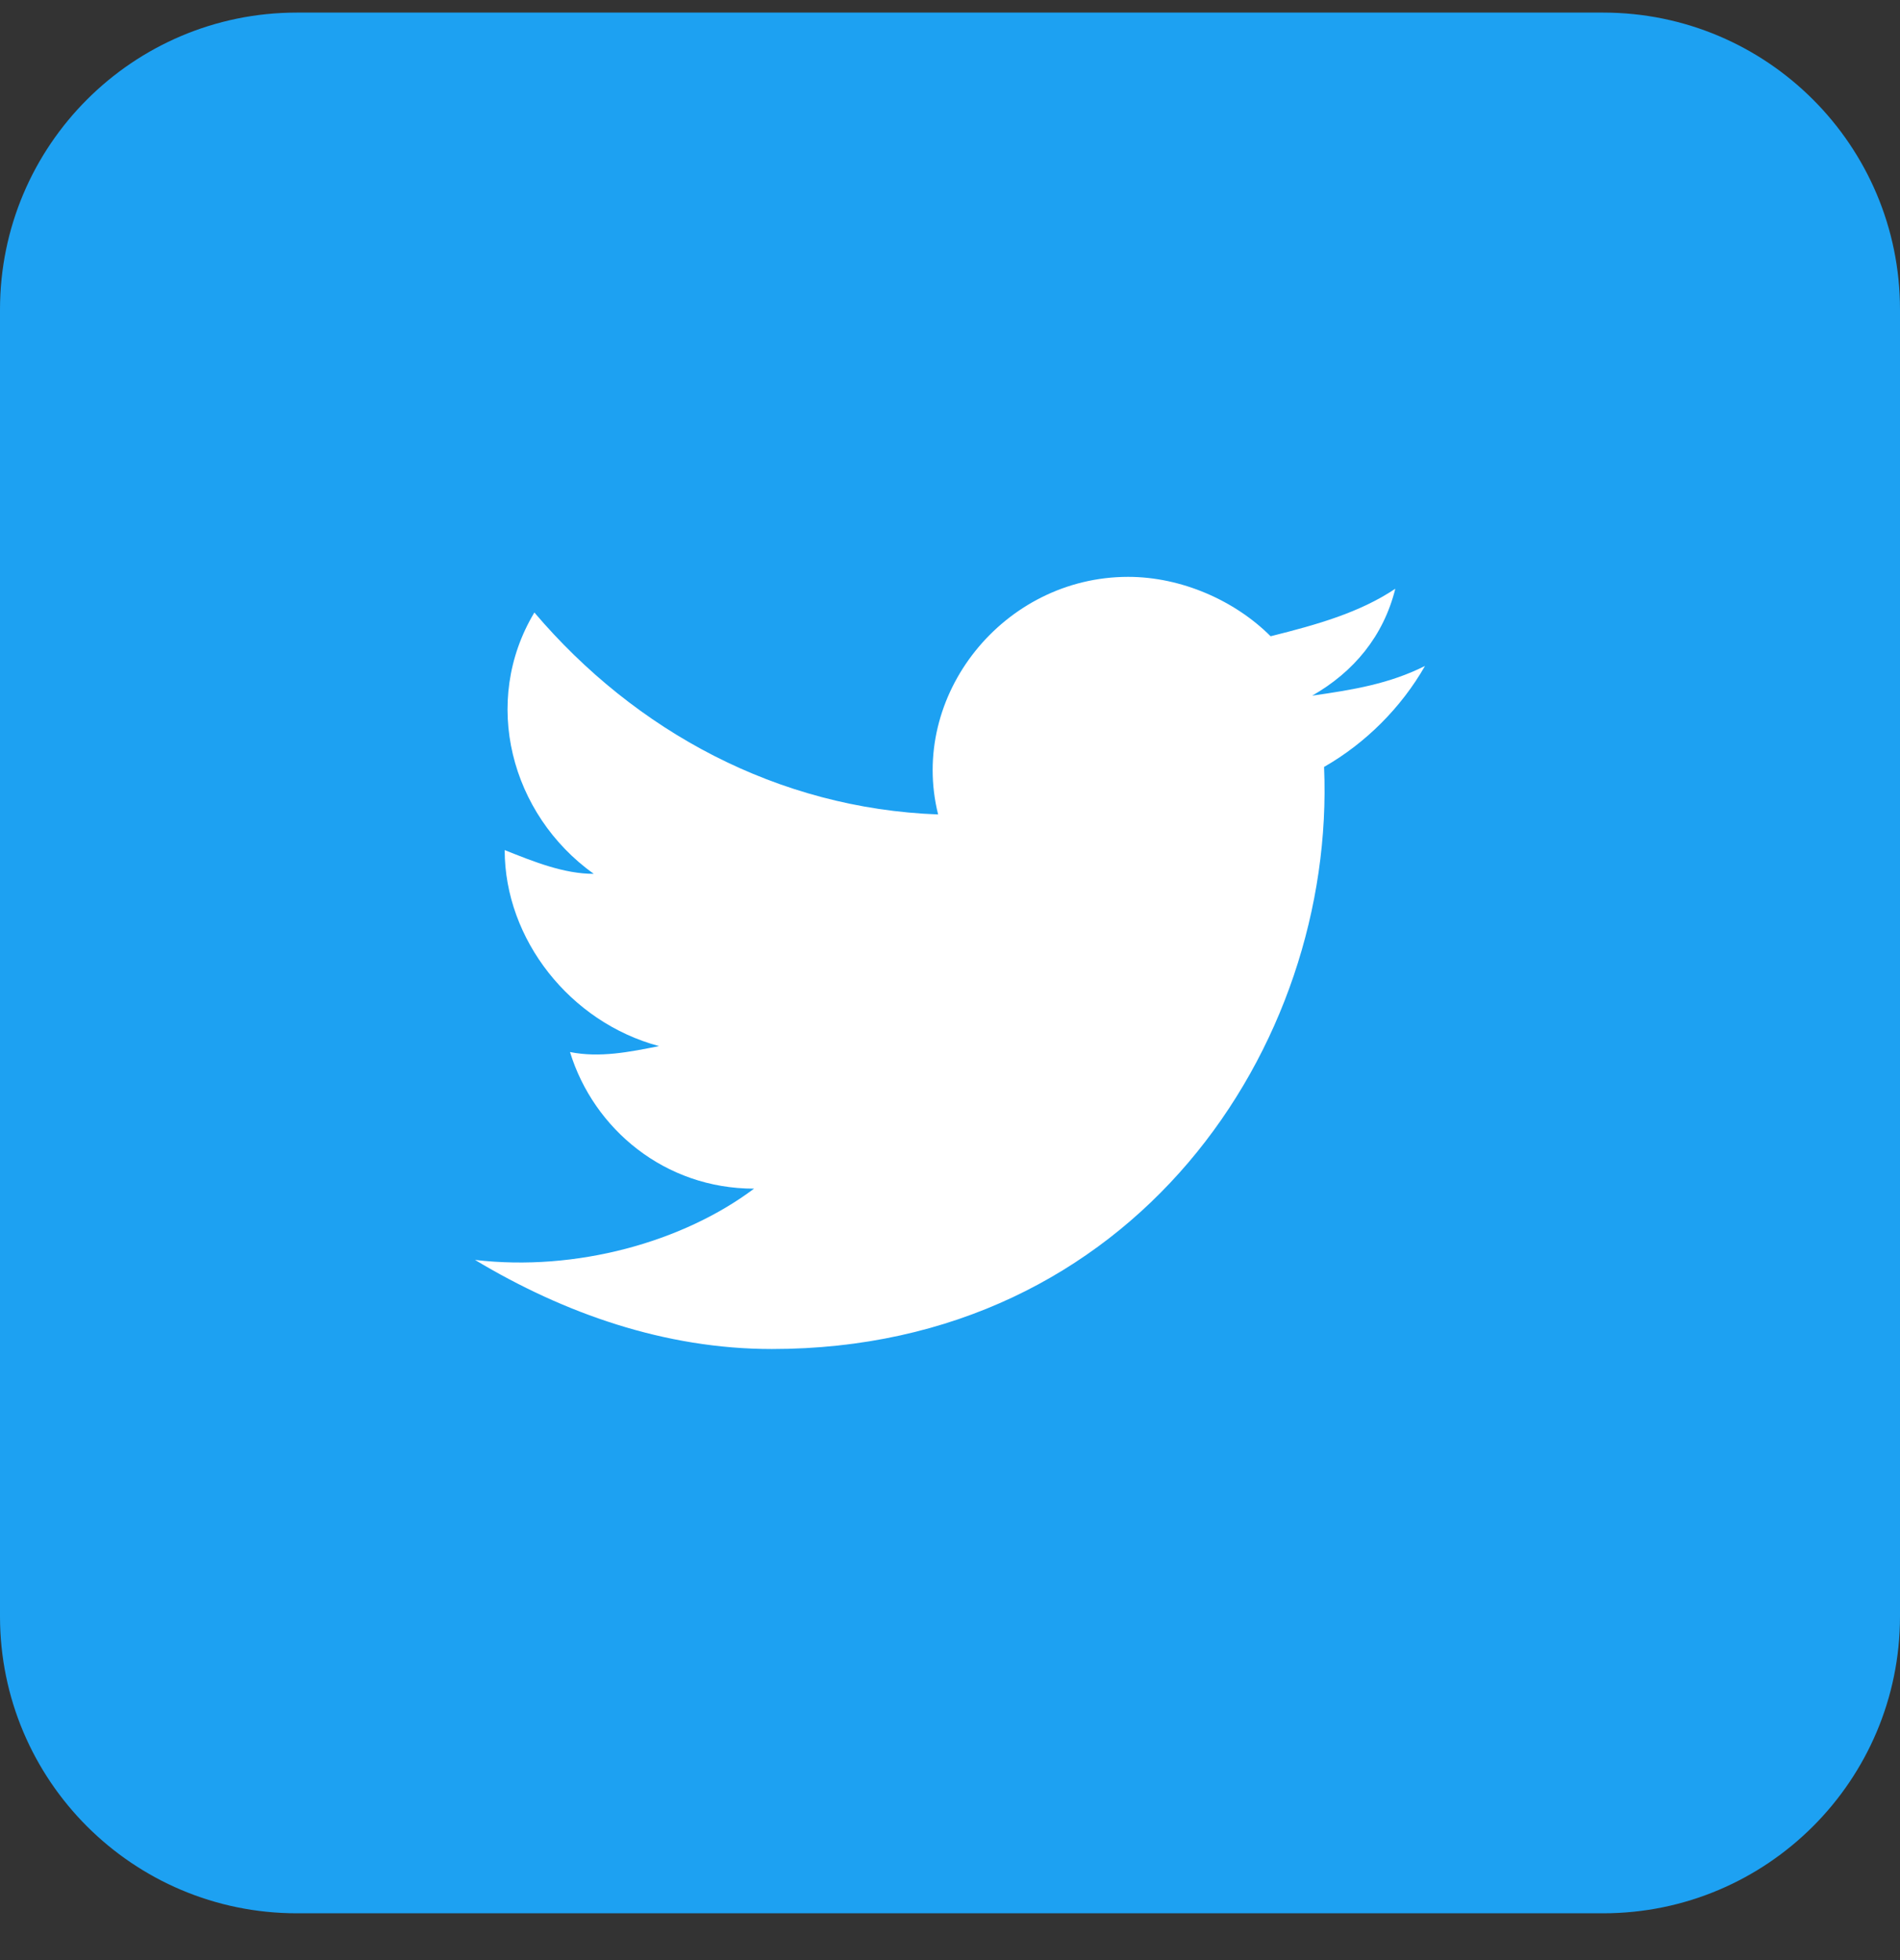 <svg width="32" height="33" viewBox="0 0 32 33" fill="none" xmlns="http://www.w3.org/2000/svg">
<rect x="0" y="0" width="32" height="33" fill="#333333" stroke="none"/>
<path d="M27 0.212H5C2.239 0.212 0 2.451 0 5.212V27.212C0 29.974 2.239 32.212 5 32.212H27C29.761 32.212 32 29.974 32 27.212V5.212C32 2.451 29.761 0.212 27 0.212Z" fill="#1DA1F2"/>
<path d="M24 11.212C23.4 11.512 22.8 11.612 22.1 11.712C22.8 11.312 23.3 10.712 23.5 9.912C22.9 10.312 22.2 10.512 21.4 10.712C20.8 10.112 19.9 9.712 19 9.712C16.9 9.712 15.3 11.712 15.8 13.712C13.1 13.612 10.7 12.312 9 10.312C8.1 11.812 8.6 13.712 10 14.712C9.5 14.712 9 14.512 8.5 14.312C8.5 15.812 9.6 17.212 11.1 17.612C10.6 17.712 10.1 17.812 9.6 17.712C10 19.012 11.2 20.012 12.7 20.012C11.5 20.912 9.7 21.412 8 21.212C9.5 22.112 11.2 22.712 13 22.712C19.1 22.712 22.5 17.612 22.3 12.912C23 12.512 23.6 11.912 24 11.212Z" fill="white"/>
</svg>
